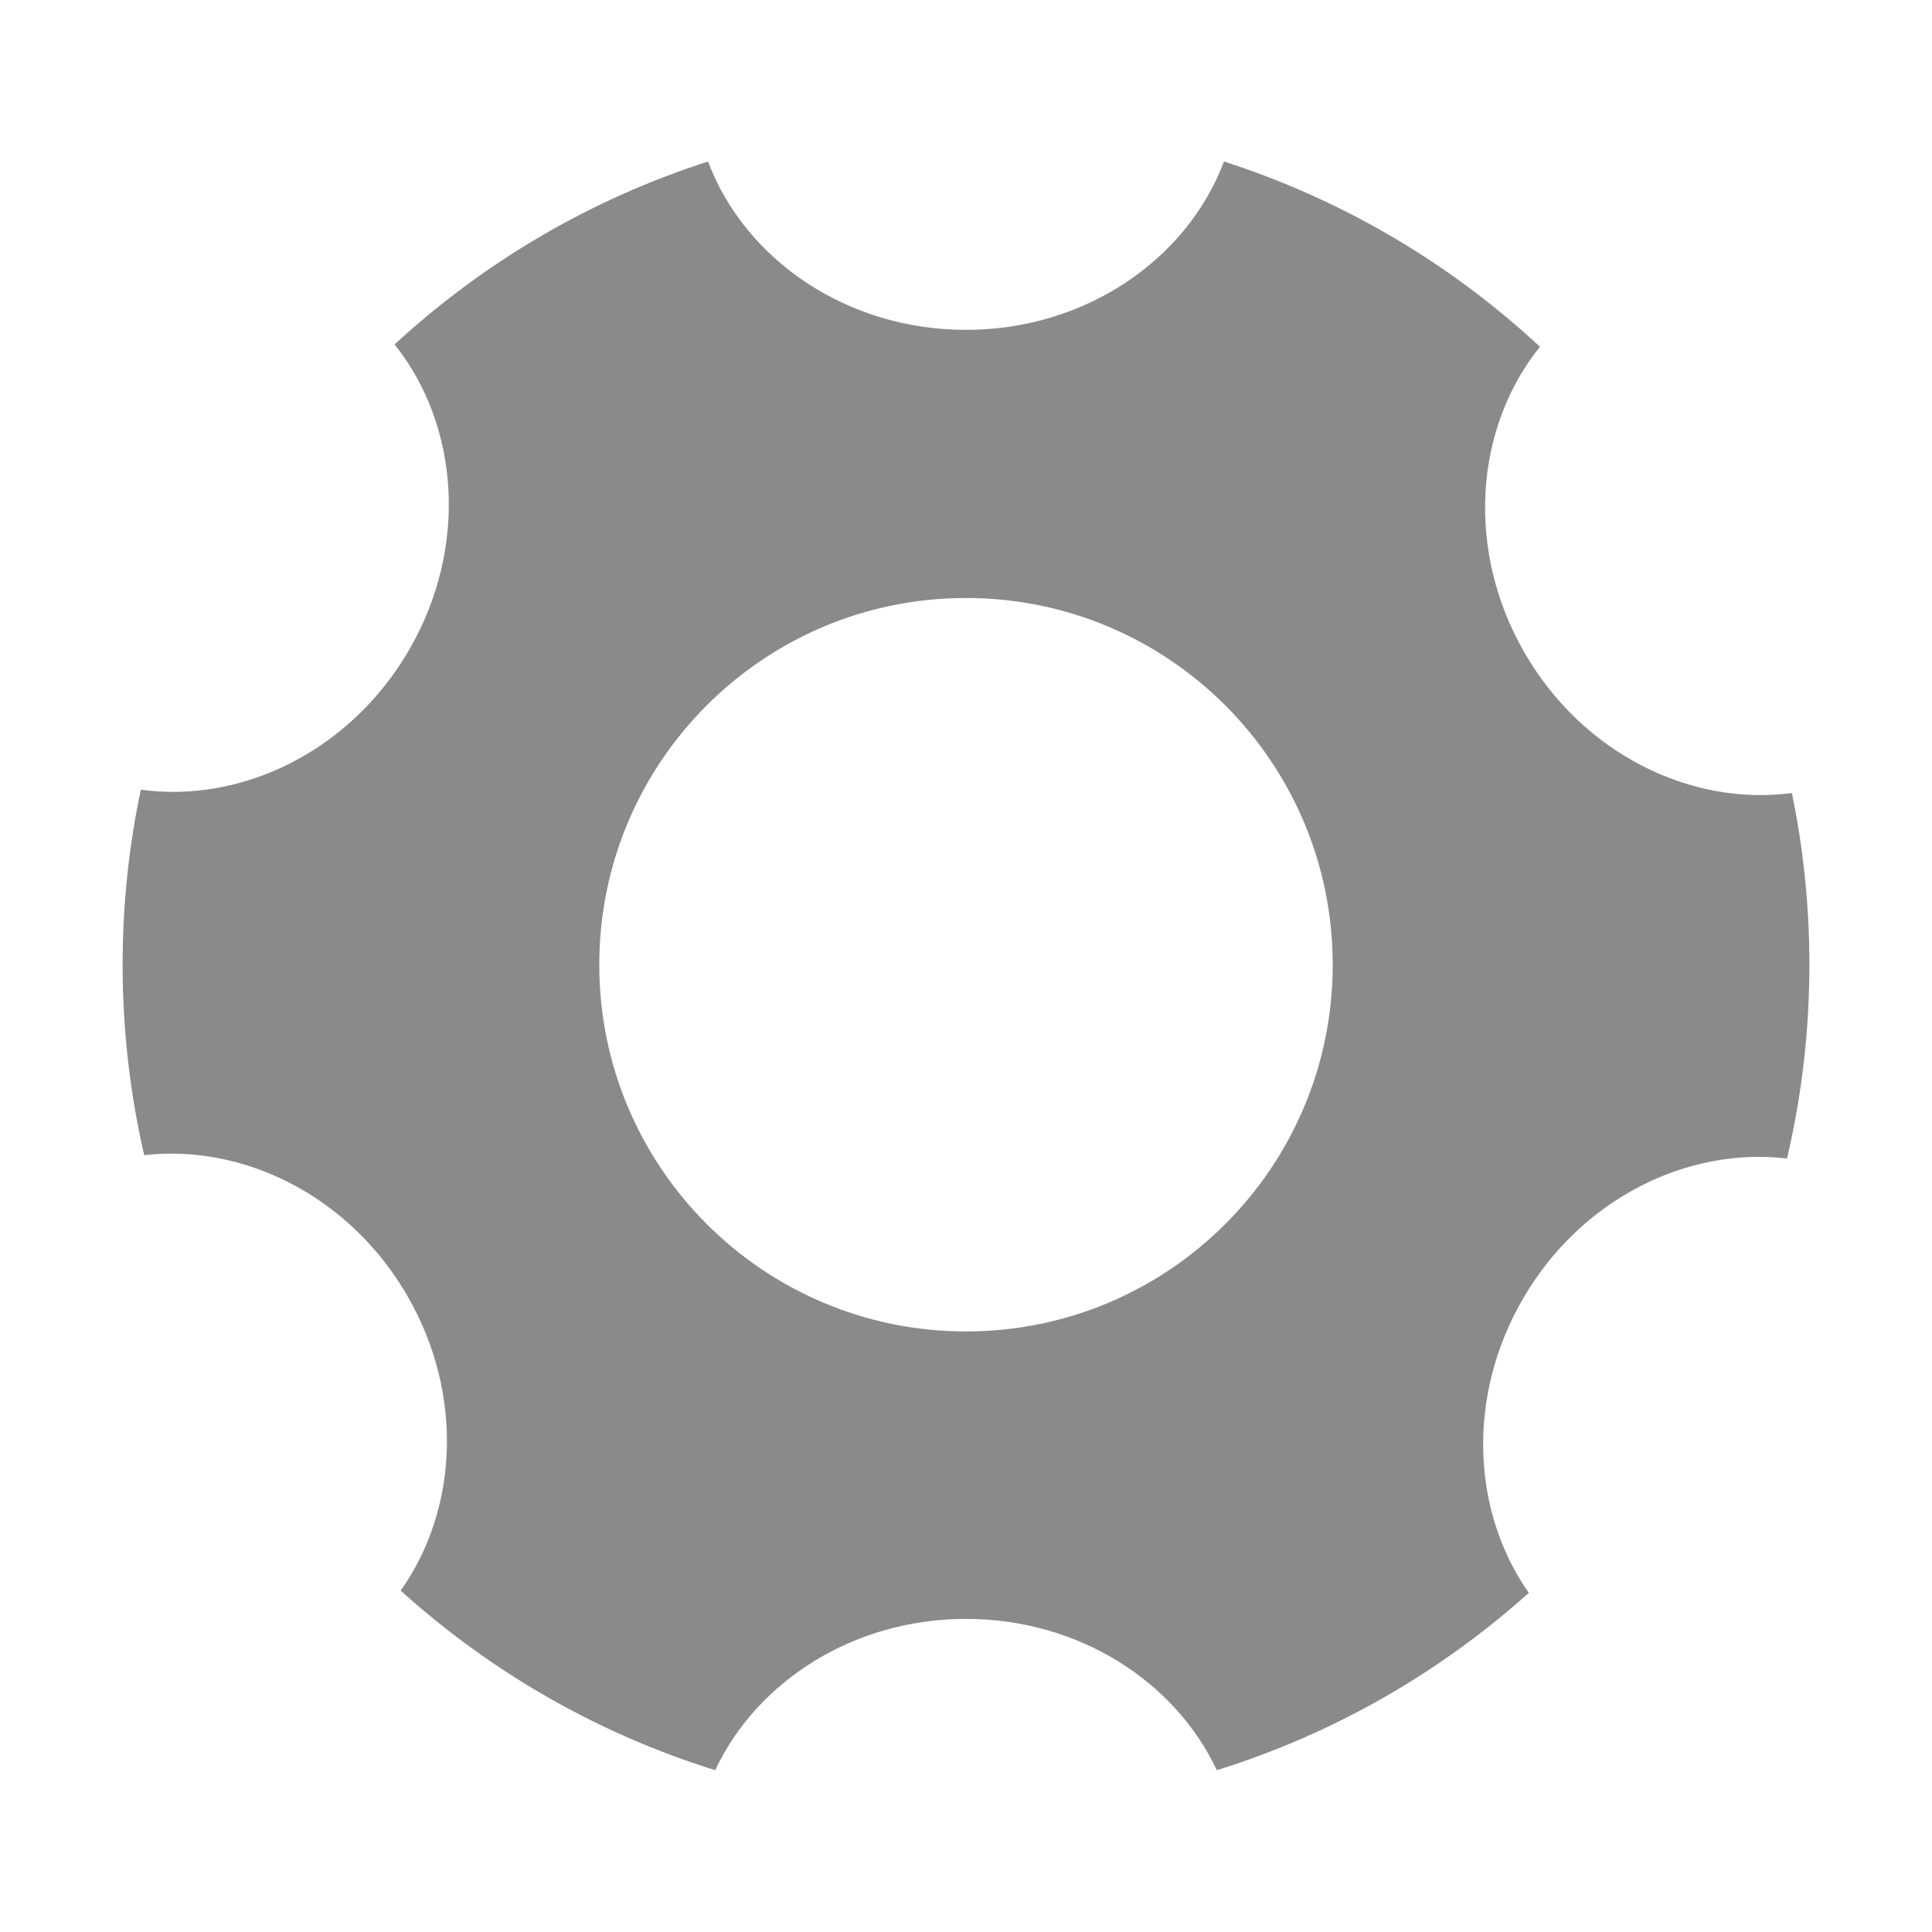 <?xml version="1.0" standalone="no"?><!DOCTYPE svg PUBLIC "-//W3C//DTD SVG 1.1//EN" "http://www.w3.org/Graphics/SVG/1.1/DTD/svg11.dtd"><svg t="1616292853953" class="icon" viewBox="0 0 1024 1024" version="1.1" xmlns="http://www.w3.org/2000/svg" p-id="3194" xmlns:xlink="http://www.w3.org/1999/xlink" width="200" height="200"><defs><style type="text/css"></style></defs><path d="M807.276 688.222c30.693-52.758 86.872-80.467 139.875-74.194 7.755-32.979 11.863-67.363 11.863-102.708 0-31.18-3.197-61.612-9.272-90.992-53.671 7.1-110.872-20.867-141.773-74.48-31.399-54.476-26.275-119.175 8.237-162.065-47.403-44.045-104.381-77.922-167.466-98.169-19.57 51.917-73.395 89.212-136.739 89.212-63.345 0-117.171-37.295-136.739-89.212-62.492 20.057-118.989 53.492-166.124 96.935 34.343 43.029 39.207 107.752 7.587 162.104-31.121 53.493-88.444 81.229-142.091 73.904-6.316 29.928-9.647 60.956-9.647 92.764 0 34.717 3.958 68.509 11.447 100.95 53.036-6.071 109.115 21.866 139.599 74.756 29.955 51.973 26.675 113.254-3.659 156.021 47.441 42.878 104.121 75.727 166.7 95.19 22.135-47.161 73.317-80.19 132.927-80.19 59.611 0 110.792 33.029 132.927 80.19 61.995-19.282 118.198-51.702 165.368-93.994C780.143 801.355 777.113 740.067 807.276 688.222zM512 705.689c-107.347 0-194.369-87.022-194.369-194.369s87.022-194.369 194.369-194.369c107.347 0 194.369 87.022 194.369 194.369S619.347 705.689 512 705.689z" p-id="3195" fill="#8a8a8a"></path></svg>